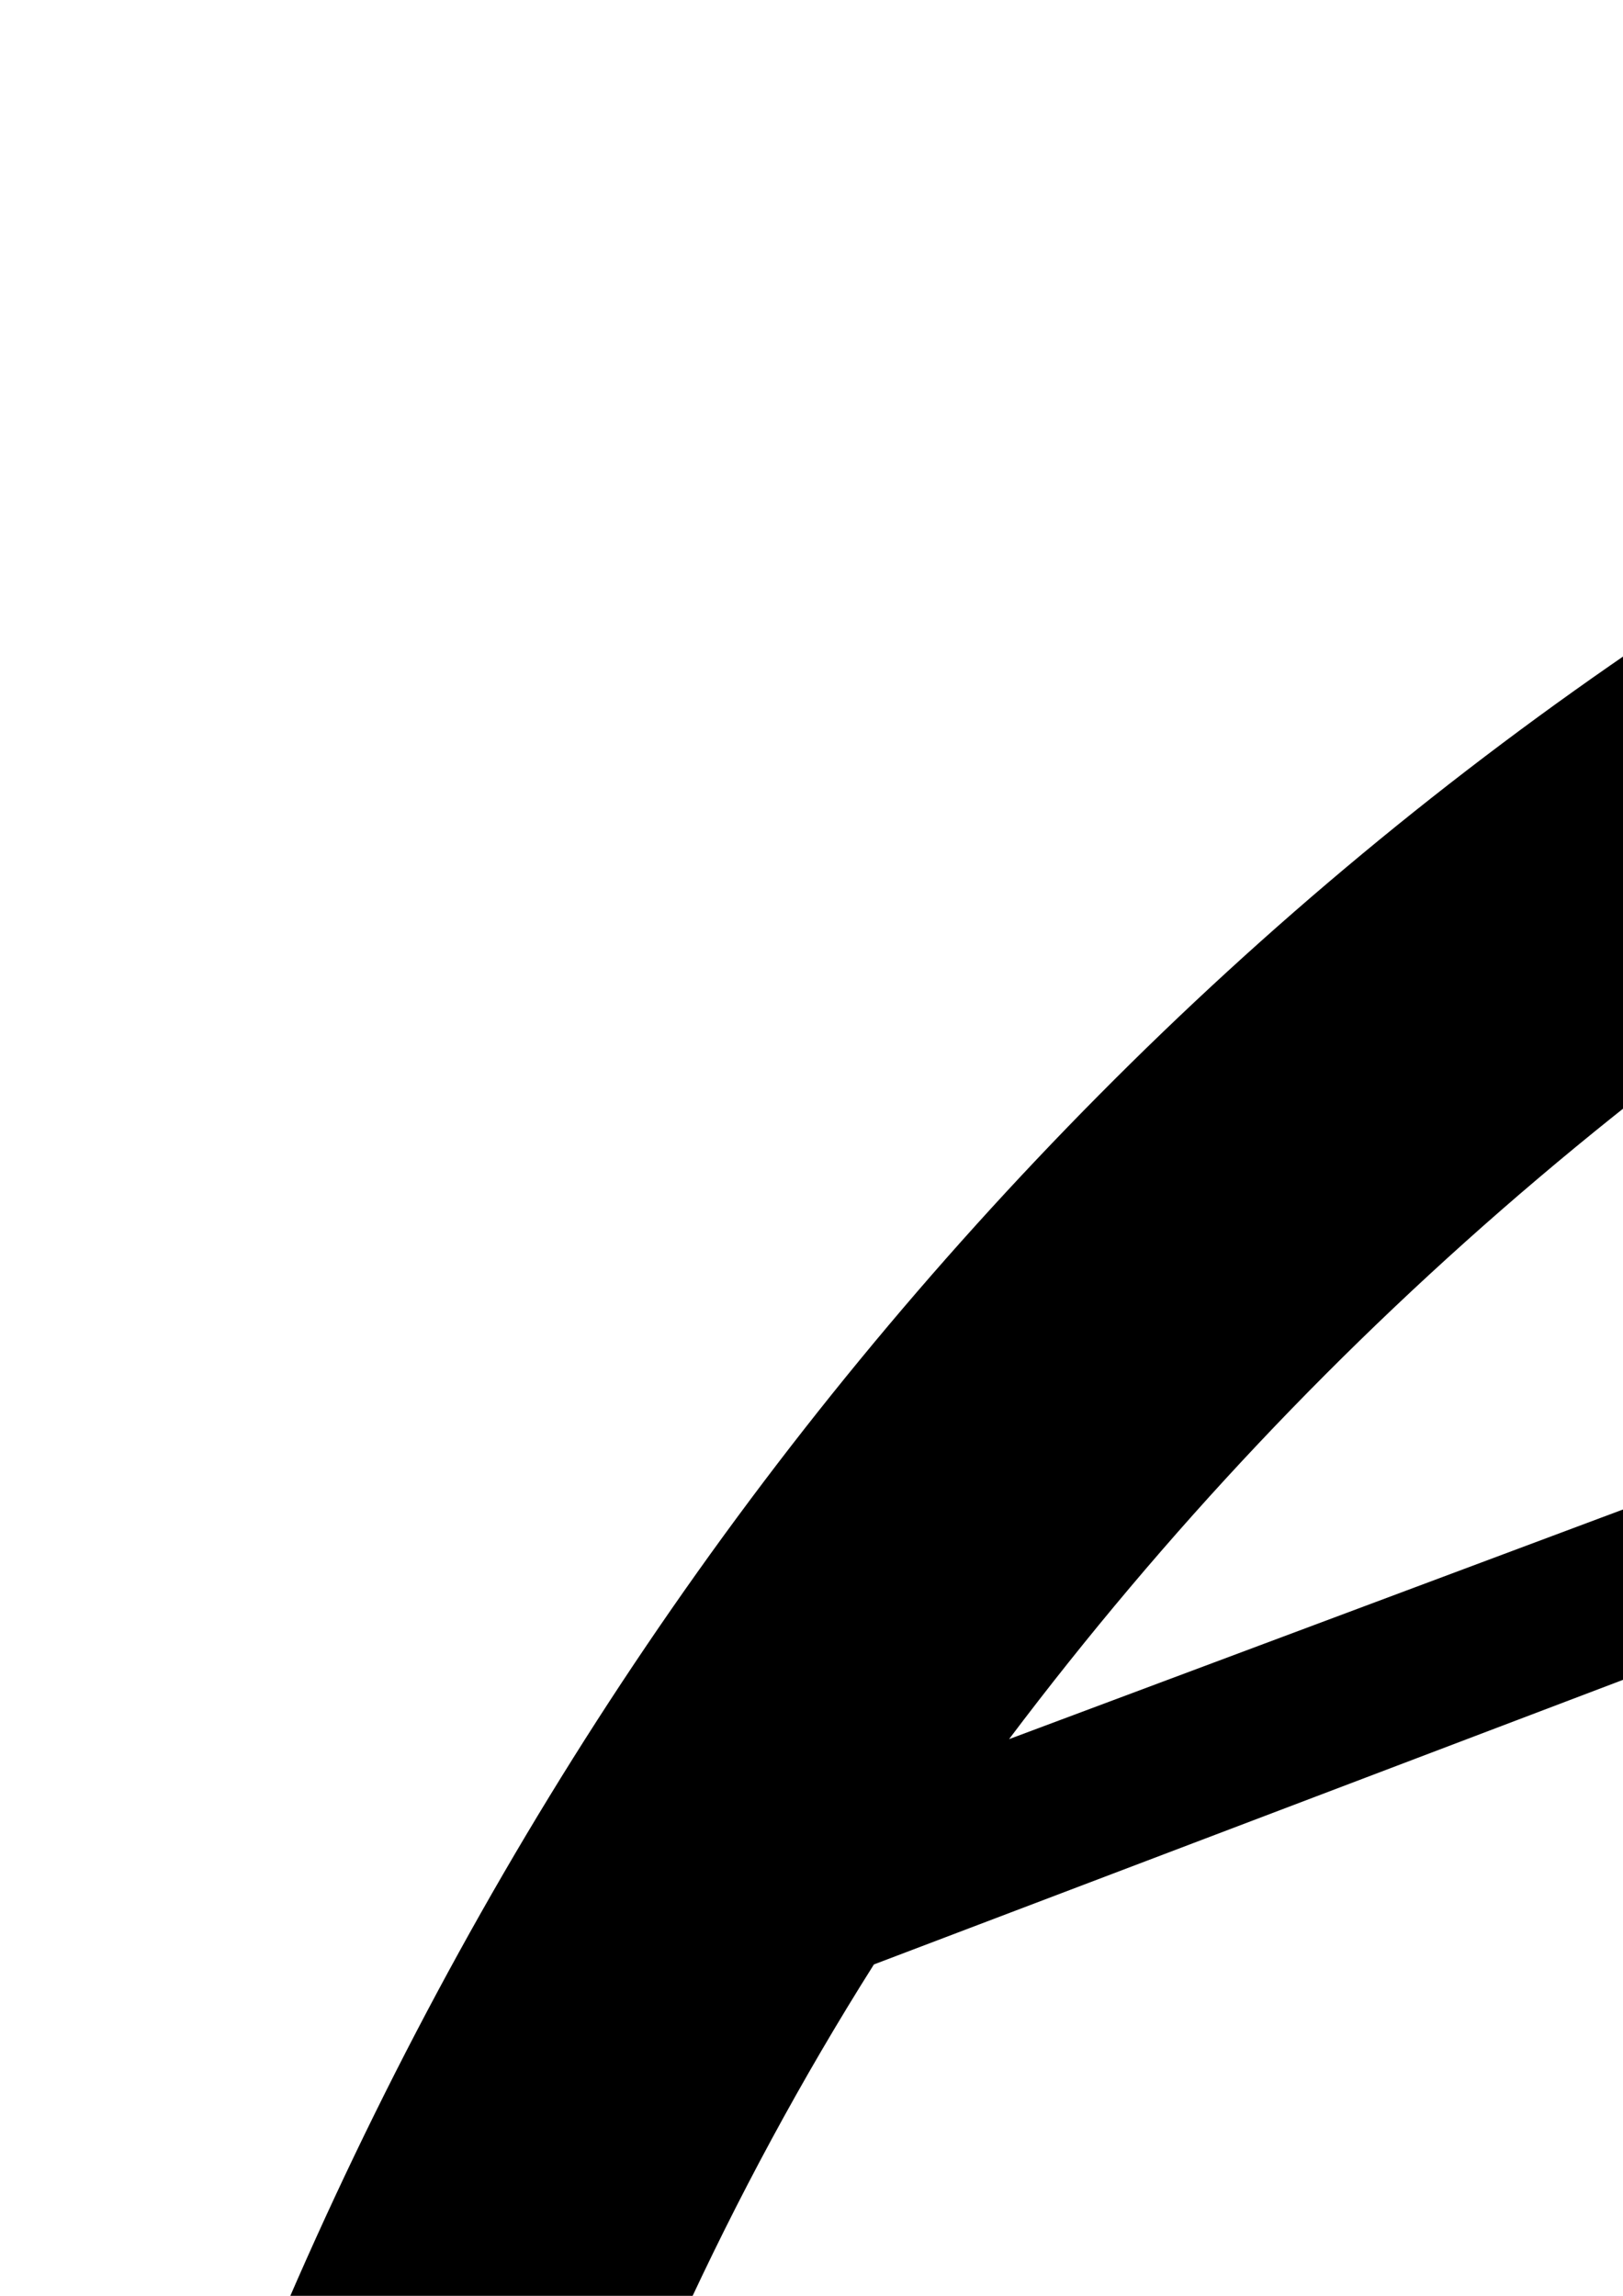 <?xml version="1.0" encoding="UTF-8" standalone="no"?>
<svg
   xmlns:dc="http://purl.org/dc/elements/1.1/"
   xmlns:cc="http://creativecommons.org/ns#"
   xmlns:rdf="http://www.w3.org/1999/02/22-rdf-syntax-ns#"
   xmlns:svg="http://www.w3.org/2000/svg"
   xmlns="http://www.w3.org/2000/svg"
   xmlns:sodipodi="http://sodipodi.sourceforge.net/DTD/sodipodi-0.dtd"
   xmlns:inkscape="http://www.inkscape.org/namespaces/inkscape"
   width="210mm"
   height="297mm"
   viewBox="0 0 210 297"
   version="1.1"
   id="svg10344"
   inkscape:version="1.0.2-2 (e86c870879, 2021-01-15)"
   sodipodi:docname="upgrade-turbolasers.svg">
  <defs
     id="defs10338" />
  <sodipodi:namedview
     id="base"
     pagecolor="#ffffff"
     bordercolor="#666666"
     borderopacity="1.0"
     inkscape:pageopacity="0.0"
     inkscape:pageshadow="2"
     inkscape:zoom="0.98994949"
     inkscape:cx="278.29575"
     inkscape:cy="311.91889"
     inkscape:document-units="mm"
     inkscape:current-layer="layer1"
     inkscape:document-rotation="0"
     showgrid="false"
     inkscape:pagecheckerboard="true"
     showborder="false"
     inkscape:window-width="2046"
     inkscape:window-height="2054"
     inkscape:window-x="-10"
     inkscape:window-y="0"
     inkscape:window-maximized="0"
     inkscape:lockguides="true"
     showguides="true"
     inkscape:guide-bbox="true"
     inkscape:snap-center="true" />
  <g
     inkscape:label="Layer 1"
     inkscape:groupmode="layer"
     id="layer1">
    <path
       id="path52"
       style="display:inline;stroke-width:1.166"
       inkscape:label="Turbolasers"
       d="M 483.779,0 C 416.944,0 354.189,12.629 295.514,37.887 236.838,63.144 185.739,97.727 142.219,141.637 98.698,185.546 64.115,236.643 38.469,294.93 12.823,353.216 0,415.778 0,482.613 c 0,66.835 12.823,129.786 38.469,188.85 25.646,59.064 60.229,110.356 103.75,153.877 43.521,43.521 94.62,77.91 153.295,103.168 58.675,25.258 121.43,37.885 188.266,37.885 66.835,0 129.59,-12.627 188.266,-37.885 58.675,-25.258 109.774,-59.647 153.295,-103.168 43.521,-43.521 78.104,-94.813 103.75,-153.877 25.646,-59.064 38.469,-122.014 38.469,-188.85 0,-66.835 -12.823,-129.397 -38.469,-187.684 C 903.444,236.643 868.861,185.546 825.34,141.637 781.819,97.727 730.72,63.144 672.045,37.887 613.37,12.629 550.615,0 483.779,0 Z m 0,46.629 c 60.618,0 117.351,11.463 170.197,34.389 52.847,22.926 99.088,54.013 138.723,93.26 39.635,39.246 70.916,85.487 93.842,138.723 22.926,53.235 34.389,109.772 34.389,169.613 0,51.292 -8.16,99.865 -24.48,145.717 -16.32,45.852 -39.052,87.235 -68.195,124.15 -29.143,36.915 -63.726,68.78 -103.75,95.592 -40.023,26.812 -83.351,46.046 -129.98,57.703 l -34.971,-243.639 15.154,-15.154 -20.984,-135.225 c 14.916,-1.238 17.967,-1.835 30.311,-3.498 v -3.496 c 8.543,-2.738 17.134,-5.327 25.646,-8.16 l -2.332,-6.996 17.486,-11.656 v -33.807 l 43.131,-12.822 5.83,-13.99 50.125,-12.822 3.498,-4.662 44.297,-13.99 2.332,-4.662 1.166,-2.332 5.828,3.498 25.646,-4.664 1.166,-5.828 6.994,-1.166 h 34.973 3.496 c 0.777,-1.554 2.333,-3.692 4.664,-6.412 2.331,-2.72 4.274,-5.245 5.828,-7.576 v -9.326 c 4.377,-4.227 7.861,-9.659 6.994,-15.154 -1.071,-6.79 -5.281,-12.224 -13.988,-15.154 -2.369,-6.159 -8.948,-9.71 -15.154,-10.492 l -9.326,-5.828 -22.148,17.486 -53.625,13.988 h -6.994 l -34.971,11.656 -6.996,-1.164 -47.795,11.656 -2.33,-3.496 -8.16,-1.166 -4.664,-3.498 -27.977,8.16 c 2.584,-2.355 5.248,-4.395 8.16,-6.994 l 43.131,-11.658 5.83,-8.16 47.795,-13.988 36.137,1.166 c 1.554,0 4.663,-2.138 9.326,-6.412 4.663,-4.274 7.383,-10.686 8.16,-19.234 v -4.662 c 4.663,-4.663 6.605,-9.325 5.828,-13.988 v -6.996 c -2.331,-8.549 -6.994,-12.822 -13.988,-12.822 h -3.496 c -5.44,-6.217 -11.658,-10.297 -18.652,-12.24 -6.994,-1.943 -11.27,-2.914 -12.824,-2.914 h -1.164 l -20.984,20.982 -52.457,17.486 -8.16,-3.496 -93.26,29.143 -4.662,-6.994 -17.486,4.662 -3.498,-8.16 -26.811,11.658 -15.154,-6.994 v -4.664 l -6.996,-1.166 c 0.332,-2.338 -0.163,-3.822 -1.164,-5.828 -6.193,-3.745 -16.724,-9.869 -23.316,-11.656 -5.087,1.58 -6.256,1.046 -9.324,0 L 388.189,235.479 313.771,260.227 313.582,197.01 273.947,171.363 130.562,224.986 C 170.975,171.363 221.878,128.23 283.273,95.59 344.669,62.949 411.504,46.629 483.779,46.629 Z m -220.324,150.381 -4.662,103.75 -190.016,50.127 C 79.658,315.915 94.424,283.663 113.076,254.131 Z m 123.568,50.125 h 1.166 c 1.001,11.85 1.574,23.117 2.332,34.973 l -16.32,-1.166 -1.166,61.785 c -6.491,2.015 -9.68,2.923 -16.32,4.662 l 2.332,-36.139 -11.658,-3.496 -3.498,2.332 v 125.898 h -5.828 l -4.662,-22.148 5.011,-3.246 -0.349,-6.081 -4.662,-1.166 v -24.48 l 4.662,-3.496 v -60.619 l -15.154,-17.486 c -4.43,3.424 -4.62,3.585 -10.492,6.994 l 0.973,-33.176 c 25.284,-8.979 47.979,-15.927 73.634,-23.945 z m 350.887,0 c 0.777,1.554 1.166,2.721 1.166,3.498 -0.777,0.777 -1.166,1.944 -1.166,3.498 v 6.994 8.16 c 0,1.554 0.389,3.108 1.166,4.662 1.554,0.777 1.941,1.555 1.164,2.332 -0.777,0.777 -1.553,1.166 -2.33,1.166 l -2.332,-2.332 c -0.777,-1.554 -1.166,-3.108 -1.166,-4.662 v -9.326 -8.16 c 0,-1.554 0.389,-2.721 1.166,-3.498 z m -9.326,3.498 c -0.777,2.331 -1.166,5.829 -1.166,10.492 -0.777,5.44 -0.388,11.269 1.166,17.486 0.777,3.109 1.942,5.44 3.496,6.994 l -18.65,3.496 -59.453,20.984 c -6.911,-5.331 -7.988,-24.23 -1.166,-29.145 l 4.664,1.166 57.121,-18.652 z m -305.422,17.486 v 5.828 l 8.16,-2.332 v 27.979 l -29.145,-13.988 v -3.498 l 4.664,-3.496 2.33,-6.996 z m 11.656,6.994 h 3.498 v 3.498 h 5.828 l 1.166,2.33 h 2.332 v 3.498 l -3.498,3.496 -5.828,1.166 v 6.994 l -3.498,1.166 z m 207.5,6.994 c -0.523,8.136 -3.752,21.419 0,29.143 l -38.469,12.824 c -6.544,-12.144 -1.549,-21.855 -1.166,-30.309 z m -248.68,3.91 1.64,1.634 -0.095,97.04 -3.496,1.166 z m 3.877,3.084 3.496,3.498 v 89.762 l -3.433,1.762 z m 197.008,8.16 c -1.121,13.469 -4.441,16.755 1.166,27.979 l -58.287,18.65 c -3.059,-10.437 -5.171,-28.102 0,-33.805 l 11.658,-3.498 2.332,3.498 z m -74.605,6.994 1.164,5.83 -67.611,20.982 -2.332,-5.828 z m -6.994,13.99 1.164,5.828 -65.281,19.816 v -3.496 -2.332 z M 256.461,324.074 243.639,571.209 65.281,603.85 C 60.618,589.861 56.927,575.678 54.207,561.301 51.487,546.923 49.349,532.352 47.795,517.586 l 103.75,-23.314 4.664,-40.801 52.457,-12.824 10.492,-106.08 z m 130.562,4.662 c -0.07,23.034 -0.143,44.653 0,67.613 -9.303,3.946 -18.491,7.497 -27.977,10.492 l -1.326,-24.924 c -0.31,-7.935 -0.084,-8.641 -0.375,-21.639 l -0.378,-8.286 17.234,5.887 5.828,-1.166 0.095,20.715 -5.923,1.434 2.33,3.498 6.996,-1.166 v -20.984 l 1.164,-2.33 0.446,-28.89 z m 127.064,2.332 2.332,4.662 c -27.2,7.772 -43.91,12.629 -50.127,14.572 -6.217,1.943 -9.713,2.914 -10.49,2.914 v -2.33 -3.498 c 19.676,-5.189 39.285,-10.862 58.285,-16.32 z m -305.422,4.662 -10.492,95.592 -41.965,12.822 9.326,-94.424 z m 537.404,8.16 c -1.432,5.983 -2.845,15.128 0,20.984 l -38.471,9.326 c -1.071,-5.41 -1.803,-18.832 0.775,-21.565 l 8.115,-0.114 z m -224.988,6.996 2.332,3.496 -60.617,17.486 -2.332,-3.498 z M 150.379,353.217 137.557,482.613 47.795,503.598 C 43.833,460.754 51.869,410.381 61.783,375.367 Z m 549.818,0.686 c -2.287,6.837 -1.671,15.716 0.776,22.358 l -55.385,16.597 c -2.288,-10.592 -3.12,-28.885 8.389,-31.48 l 2.332,3.498 z m -55.547,2.812 c -8.811,5.73 -8.578,30.634 -6.498,37.615 l -14.485,3.186 -2.332,-6.994 -44.297,12.822 -0.631,-2.143 -13.359,3.309 c -1.554,0 -2.33,-0.389 -2.33,-1.166 0,-1.554 0.776,-2.719 2.33,-3.496 l 12.033,-3.309 -0.375,-2.521 52.457,-15.154 v -4.662 l -62.065,17.514 c -2.215,0.187 -4.361,0.798 -4.38,-1.194 0,-1.554 1.401,-2.217 2.955,-3.771 l 63.49,-16.047 v -2.332 -1.164 l -60.617,15.154 c -1.767,0.207 -2.328,0.004 -3.498,-1.166 0,-2.331 0.389,-3.498 1.166,-3.498 26.274,-7.384 54.923,-14.388 80.436,-20.982 z m -292.99,3.846 c 3.051,4.6e-4 5.524,2.474 5.523,5.525 -4.6e-4,3.05 -2.473,5.523 -5.523,5.523 -3.051,6.2e-4 -5.525,-2.472 -5.525,-5.523 -6.2e-4,-3.052 2.474,-5.526 5.525,-5.525 z m 0,13.795 c 3.051,4.6e-4 5.524,2.474 5.523,5.525 -4.6e-4,3.05 -2.473,5.523 -5.523,5.523 -3.051,6.2e-4 -5.525,-2.472 -5.525,-5.523 -6.2e-4,-3.052 2.474,-5.526 5.525,-5.525 z m 355.912,10.963 c -0.63,2.561 -0.571,4.263 -1.136,7.533 l -52.459,13.99 -1.166,-2.332 c 0,-2.331 0.389,-3.498 1.166,-3.498 17.49,-7.916 36.015,-11.585 53.595,-15.693 z m -179.494,2.871 v 33.807 l -8.16,3.496 -3.498,-8.16 h -9.326 v -20.982 z m -176.418,1.004 c 3.05,4.6e-4 5.523,2.473 5.523,5.523 6.2e-4,3.051 -2.472,5.525 -5.523,5.525 -3.052,6.2e-4 -5.526,-2.474 -5.525,-5.525 4.6e-4,-3.051 2.474,-5.524 5.525,-5.523 z m 285.996,22.311 1.166,2.332 c 0,2.331 -0.389,3.496 -1.166,3.496 -3.886,1.554 -9.715,3.11 -17.486,4.664 -3.109,0.777 -6.604,1.553 -10.49,2.33 -2.331,0 -3.498,-0.776 -3.498,-2.33 0,-0.777 0.578,-1.766 1.355,-1.766 10.729,-2.984 19.863,-5.441 30.119,-8.726 z M 343.891,607.348 c 0.162,29.568 1.494,60.114 3.498,87.43 l -110.744,6.994 V 615.508 Z M 219.158,617.84 v 212.162 c -9.382,-7.955 -19.755,-13.987 -27.979,-22.148 l 2.332,-79.27 -41.967,-60.619 -61.783,4.664 C 86.653,665.634 83.544,658.445 80.436,651.062 77.327,643.68 74.607,636.491 72.275,629.496 Z m -71.109,60.617 36.137,51.293 -1.166,68.777 C 165.145,782.207 148.631,764.333 133.477,744.904 118.322,725.475 105.304,704.493 94.424,681.955 Z m 199.34,29.143 c 3.447,65.131 6.159,136.257 9.326,194.678 C 312.945,888.027 272.134,867.525 236.645,843.992 V 715.76 Z"
       sodipodi:nodetypes="ssssssssssssssssssssssssscccccccccccccccccccccccsccaccccccccccccccccccsccccscssccccccccccccccccccccsscccccccccccccccccccccccccccccscscsccscsscccsccccccccccccccccccccccccccccccccccccccccccccccccccccccccccccccccsccccccccccccccccccccccccsccccccccccccccccccccccccccccccccccccccscccccccccccccccccccccccccccccccccccccccccccccccscccccccccccccscccccscccccccc" />
  </g>
</svg>

